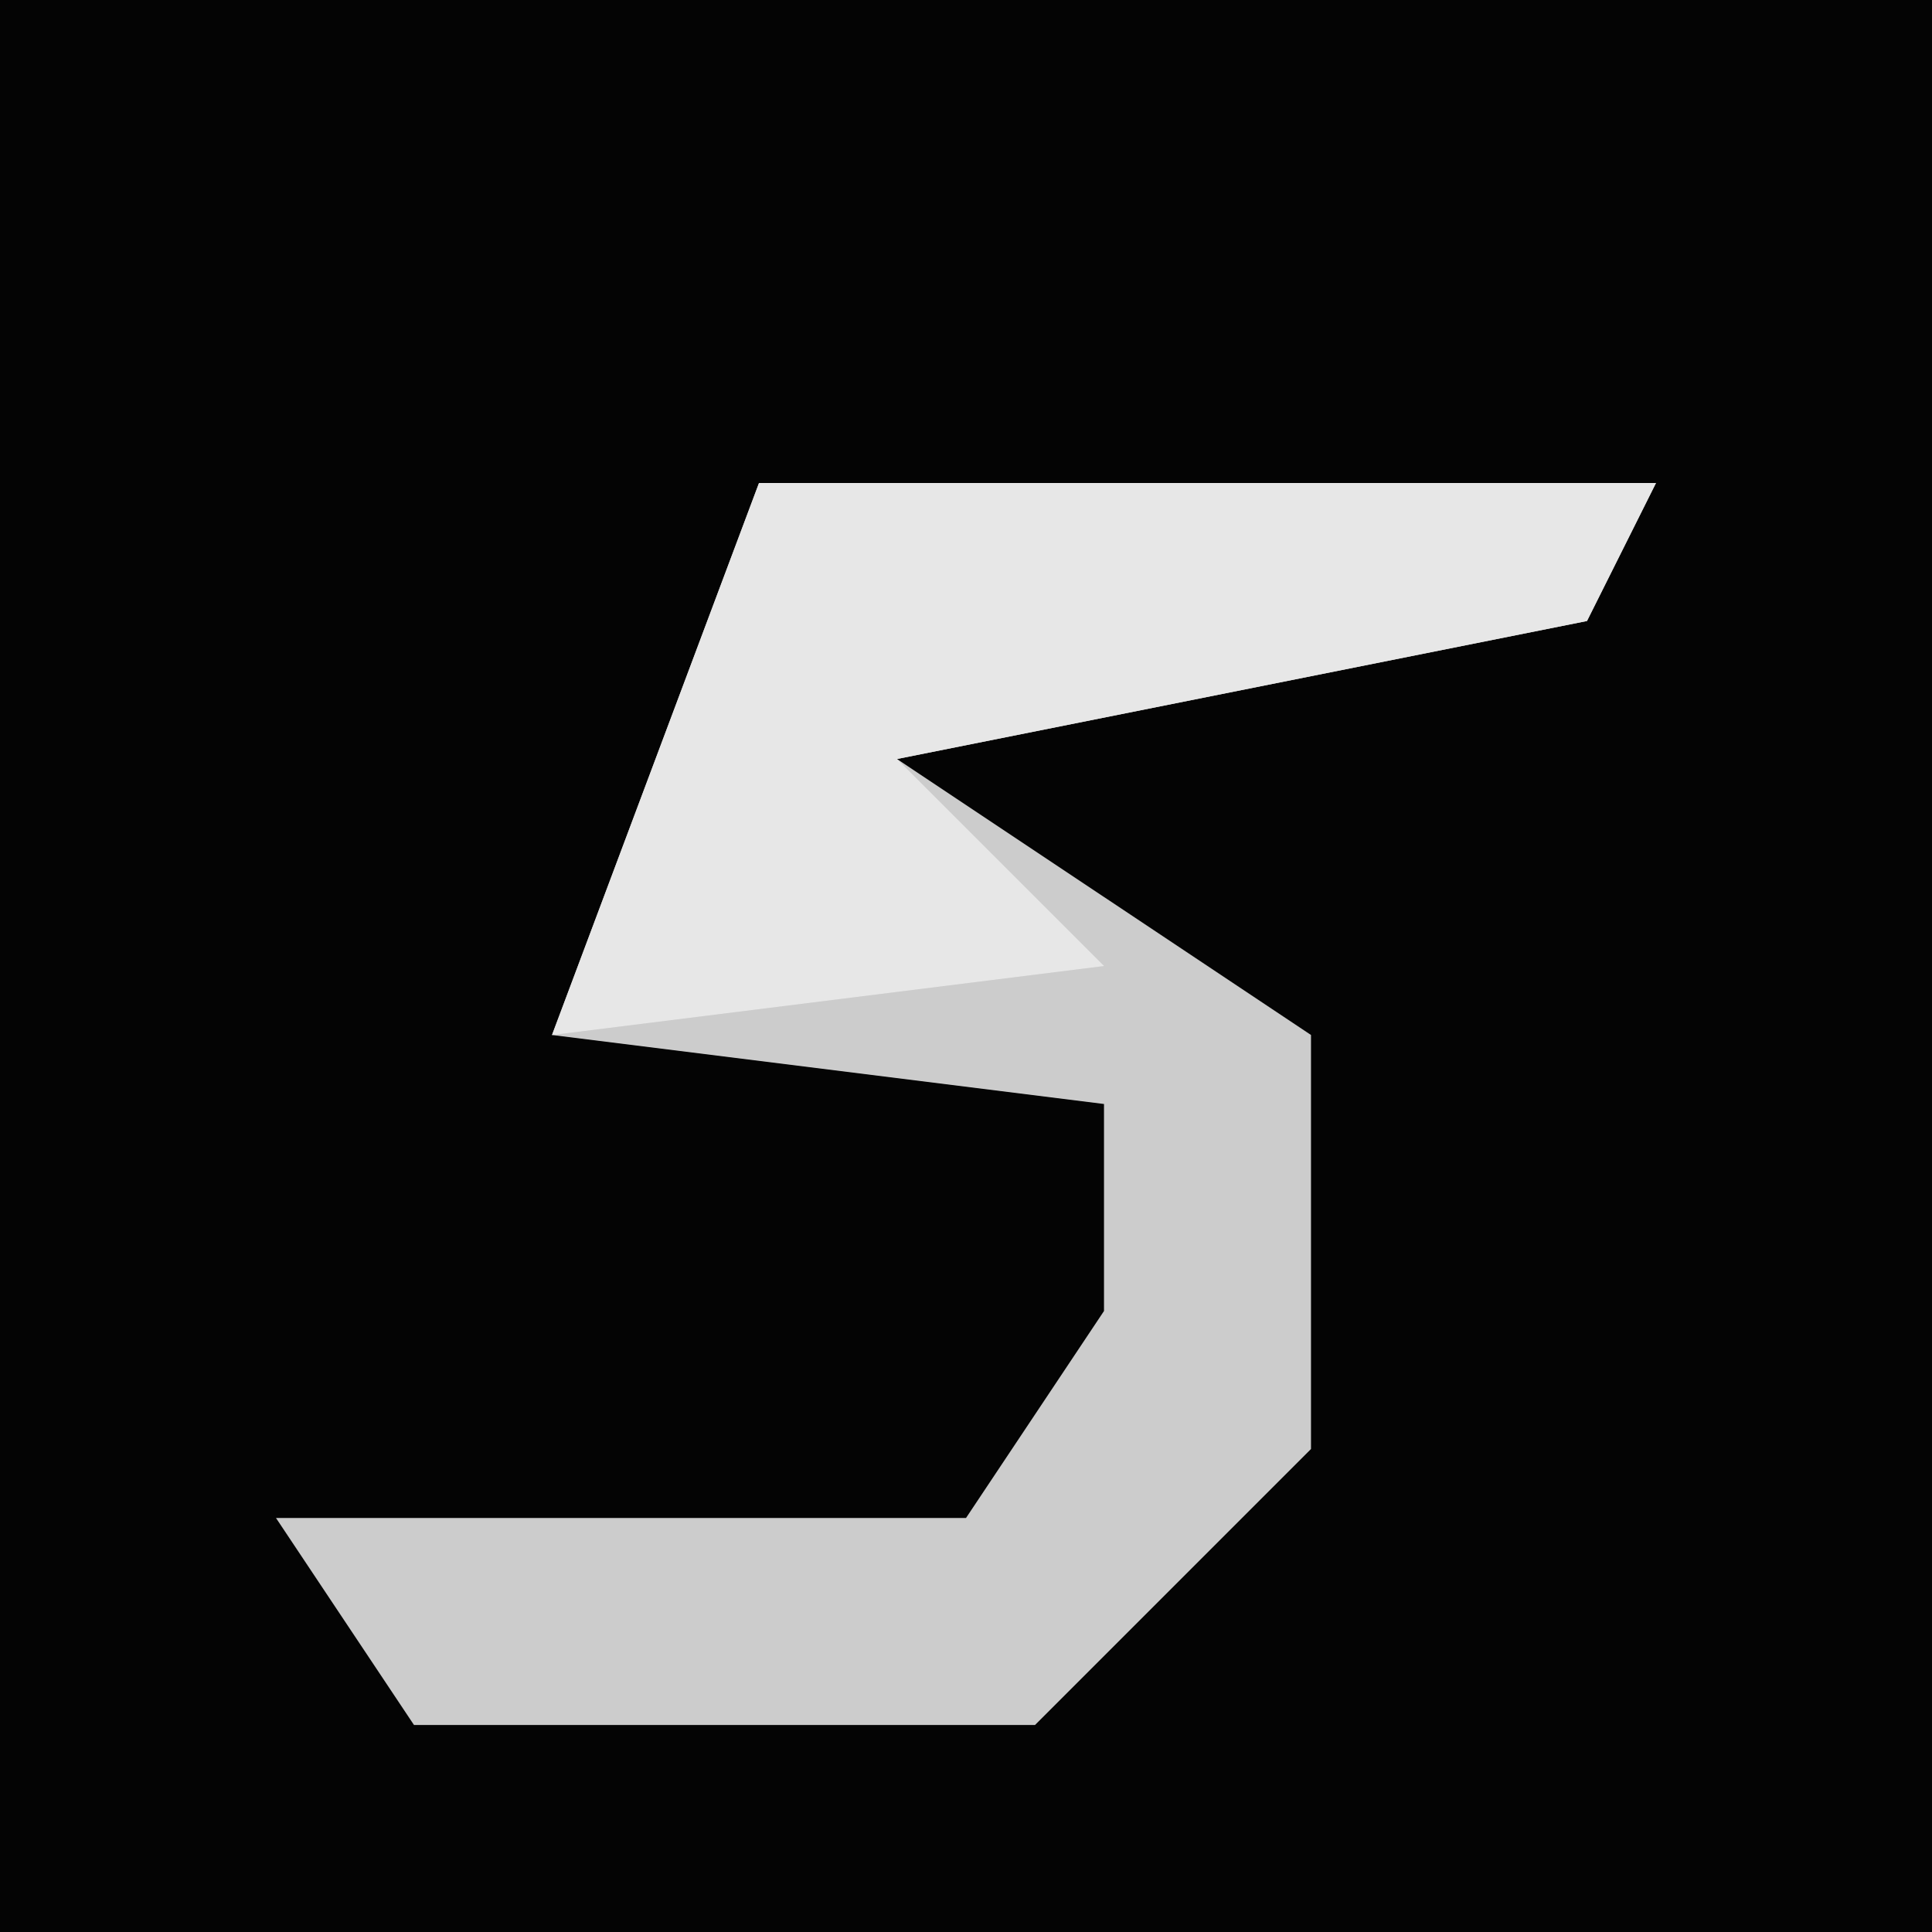 <?xml version="1.0" encoding="UTF-8"?>
<svg version="1.1" xmlns="http://www.w3.org/2000/svg" width="28" height="28">
<path d="M0,0 L28,0 L28,28 L0,28 Z " fill="#040404" transform="translate(0,0)"/>
<path d="M0,0 L13,0 L12,2 L2,4 L5,6 L8,8 L8,14 L4,18 L-5,18 L-7,15 L3,15 L5,12 L5,9 L-3,8 Z " fill="#CCCCCC" transform="translate(11,7)"/>
<path d="M0,0 L13,0 L12,2 L2,4 L5,7 L-3,8 Z " fill="#E7E7E7" transform="translate(11,7)"/>
</svg>

